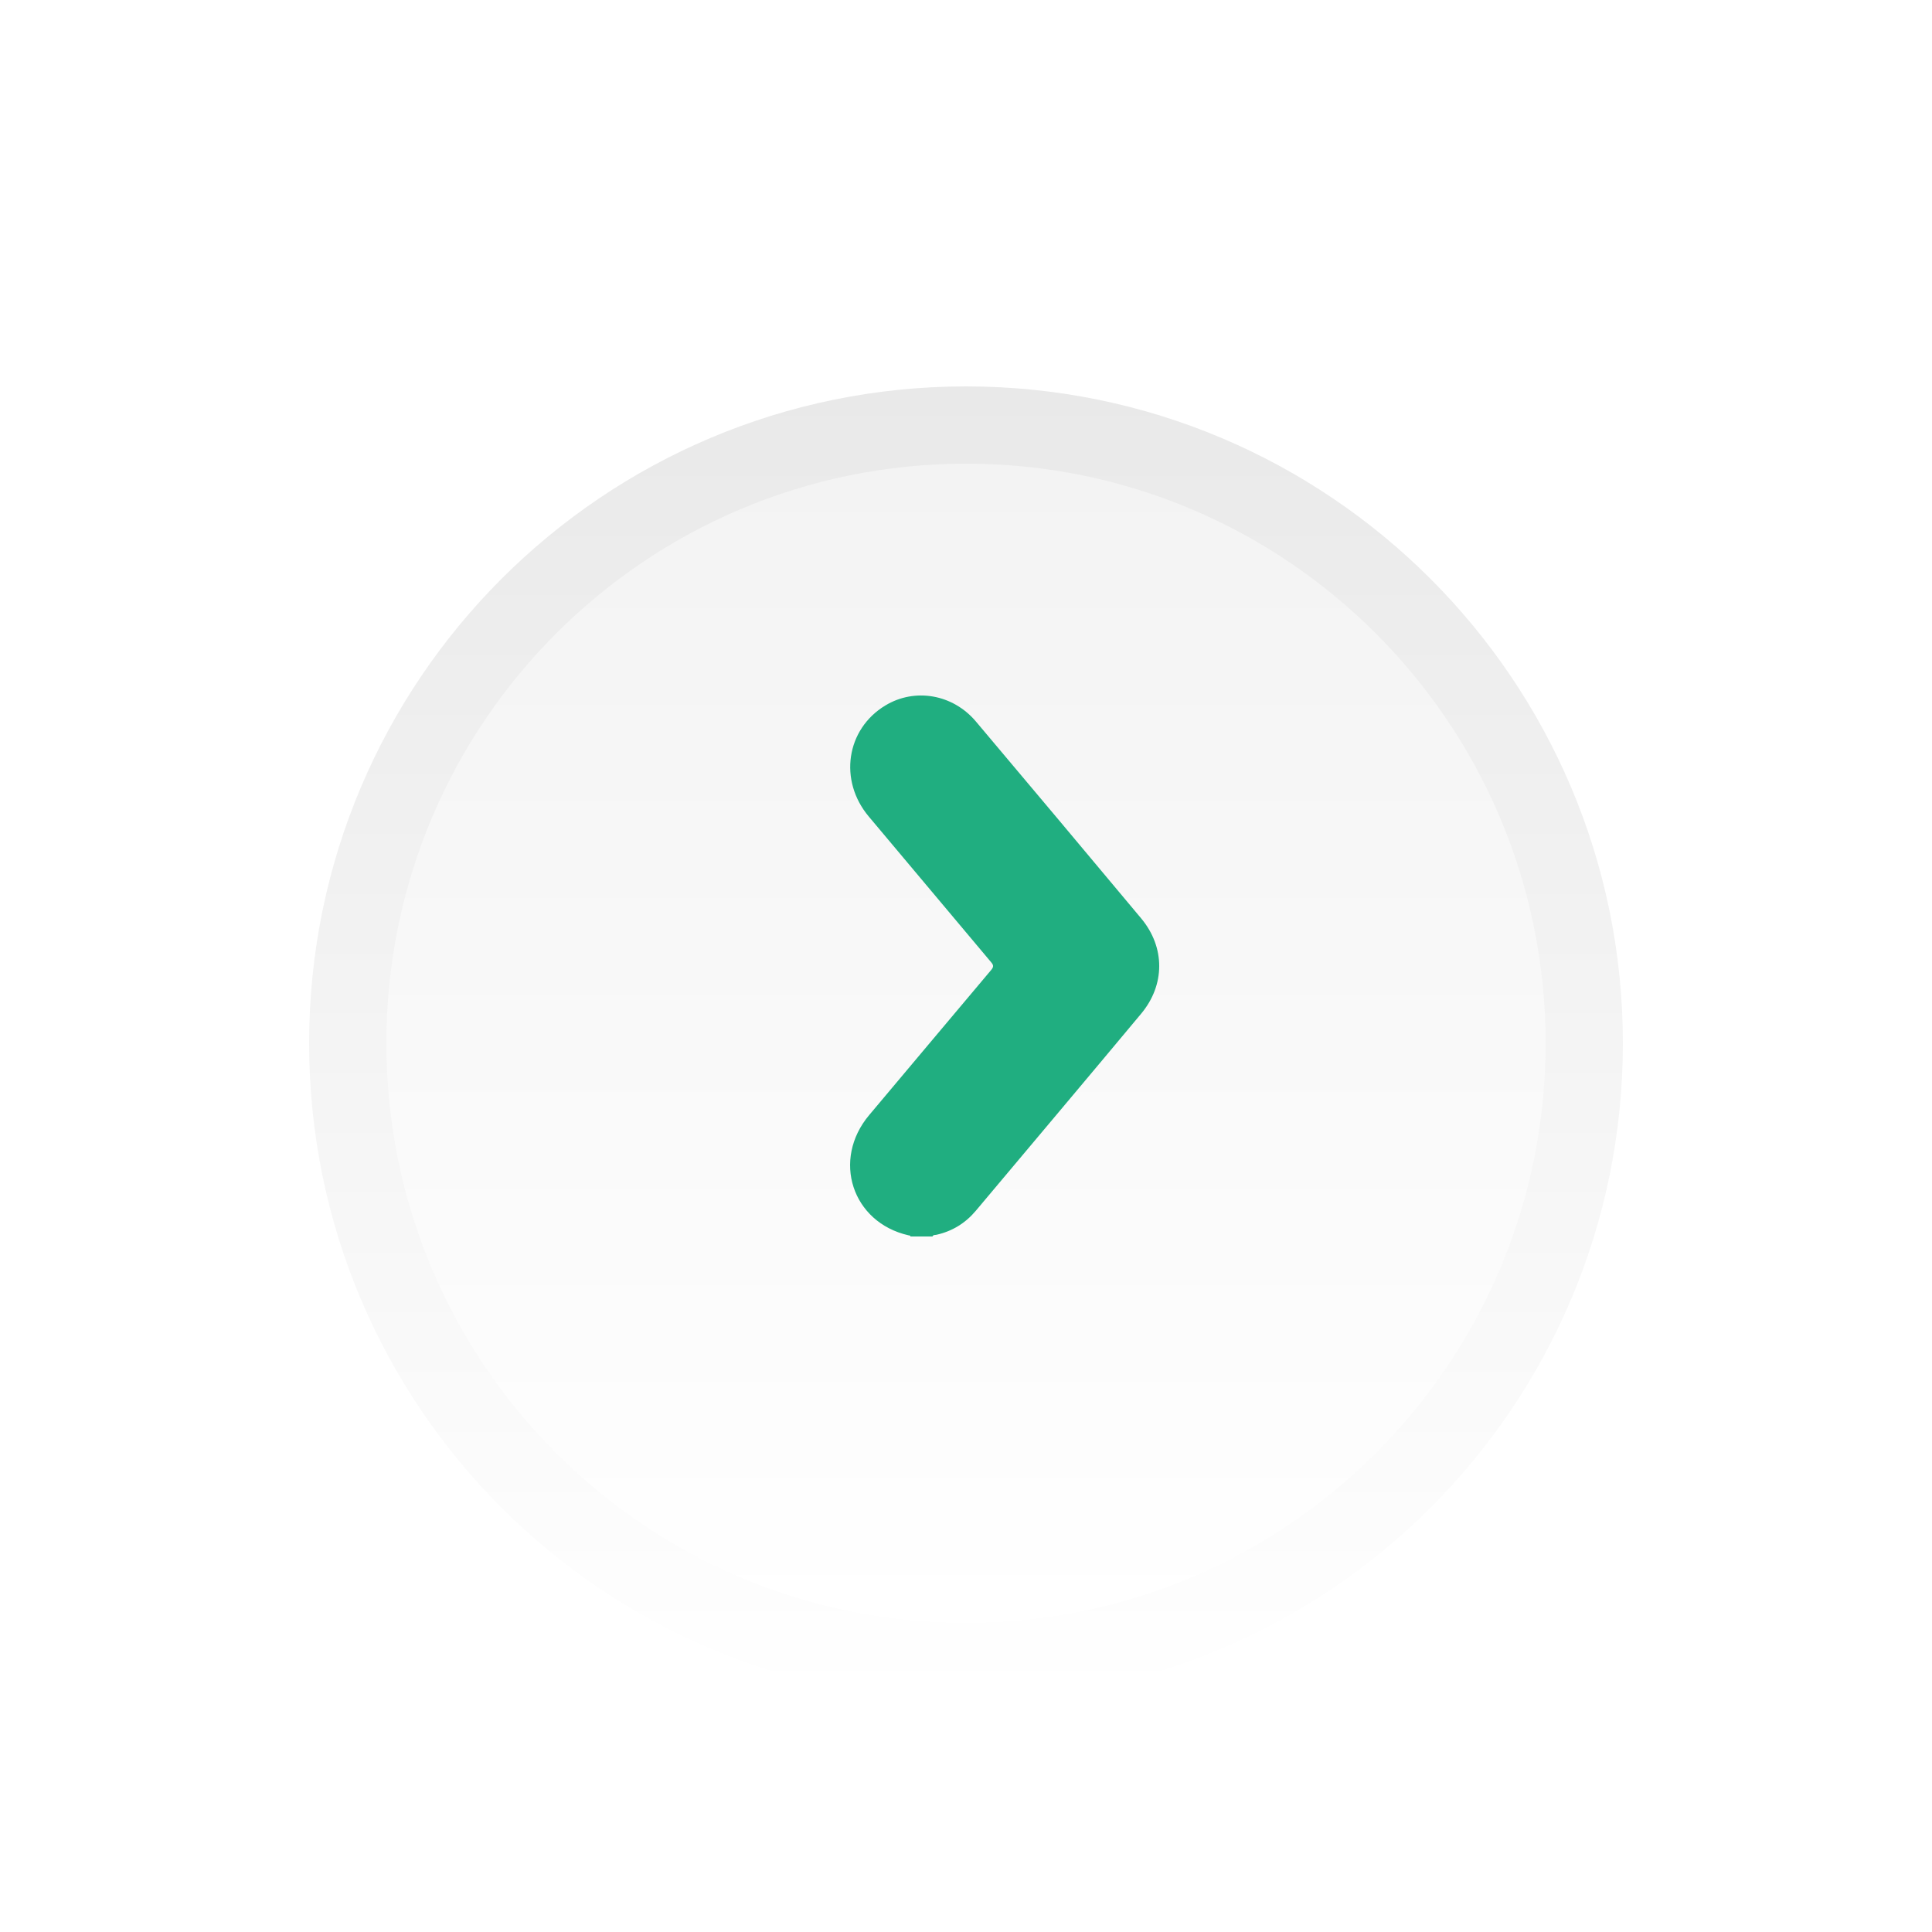 <svg width="25" height="25" viewBox="0 0 25 25" fill="none" xmlns="http://www.w3.org/2000/svg">
<g filter="url(#filter0_dd_253_17)">
<path d="M12.5 20C17.194 20 21 16.194 21 11.5C21 6.806 17.194 3 12.5 3C7.806 3 4 6.806 4 11.5C4 16.194 7.806 20 12.5 20Z" fill="url(#paint0_linear_253_17)"/>
<path d="M12.5 19C16.642 19 20 15.642 20 11.5C20 7.358 16.642 4 12.5 4C8.358 4 5 7.358 5 11.5C5 15.642 8.358 19 12.5 19Z" fill="url(#paint1_linear_253_17)"/>
</g>
<path d="M11.782 16C11.779 15.985 11.766 15.987 11.756 15.985C11.024 15.818 10.761 15.006 11.248 14.428C11.775 13.803 12.299 13.175 12.827 12.55C12.86 12.509 12.857 12.489 12.825 12.451C12.297 11.823 11.77 11.194 11.242 10.566C10.85 10.1 10.949 9.435 11.456 9.129C11.838 8.898 12.33 8.982 12.629 9.337C13.343 10.184 14.056 11.033 14.766 11.883C15.079 12.258 15.078 12.745 14.765 13.119C14.055 13.97 13.341 14.817 12.628 15.666C12.493 15.827 12.323 15.932 12.118 15.978C12.101 15.982 12.076 15.976 12.066 16C11.972 16 11.877 16 11.782 16Z" fill="#20AE80"/>
<defs>
<filter id="filter0_dd_253_17" x="0" y="0" width="25" height="25" filterUnits="userSpaceOnUse" color-interpolation-filters="sRGB">
<feFlood flood-opacity="0" result="BackgroundImageFix"/>
<feColorMatrix in="SourceAlpha" type="matrix" values="0 0 0 0 0 0 0 0 0 0 0 0 0 0 0 0 0 0 127 0" result="hardAlpha"/>
<feOffset dy="1"/>
<feGaussianBlur stdDeviation="2"/>
<feComposite in2="hardAlpha" operator="out"/>
<feColorMatrix type="matrix" values="0 0 0 0 0 0 0 0 0 0 0 0 0 0 0 0 0 0 0.13 0"/>
<feBlend mode="normal" in2="BackgroundImageFix" result="effect1_dropShadow_253_17"/>
<feColorMatrix in="SourceAlpha" type="matrix" values="0 0 0 0 0 0 0 0 0 0 0 0 0 0 0 0 0 0 127 0" result="hardAlpha"/>
<feOffset dy="1"/>
<feGaussianBlur stdDeviation="0.5"/>
<feComposite in2="hardAlpha" operator="out"/>
<feColorMatrix type="matrix" values="0 0 0 0 1 0 0 0 0 1 0 0 0 0 1 0 0 0 1 0"/>
<feBlend mode="normal" in2="effect1_dropShadow_253_17" result="effect2_dropShadow_253_17"/>
<feBlend mode="normal" in="SourceGraphic" in2="effect2_dropShadow_253_17" result="shape"/>
</filter>
<linearGradient id="paint0_linear_253_17" x1="12.5" y1="3" x2="12.5" y2="20" gradientUnits="userSpaceOnUse">
<stop stop-color="#E9E9E9"/>
<stop offset="1" stop-color="white"/>
</linearGradient>
<linearGradient id="paint1_linear_253_17" x1="12.5" y1="4" x2="12.5" y2="19" gradientUnits="userSpaceOnUse">
<stop stop-color="#F3F3F3"/>
<stop offset="1" stop-color="white"/>
</linearGradient>
</defs>
</svg>
